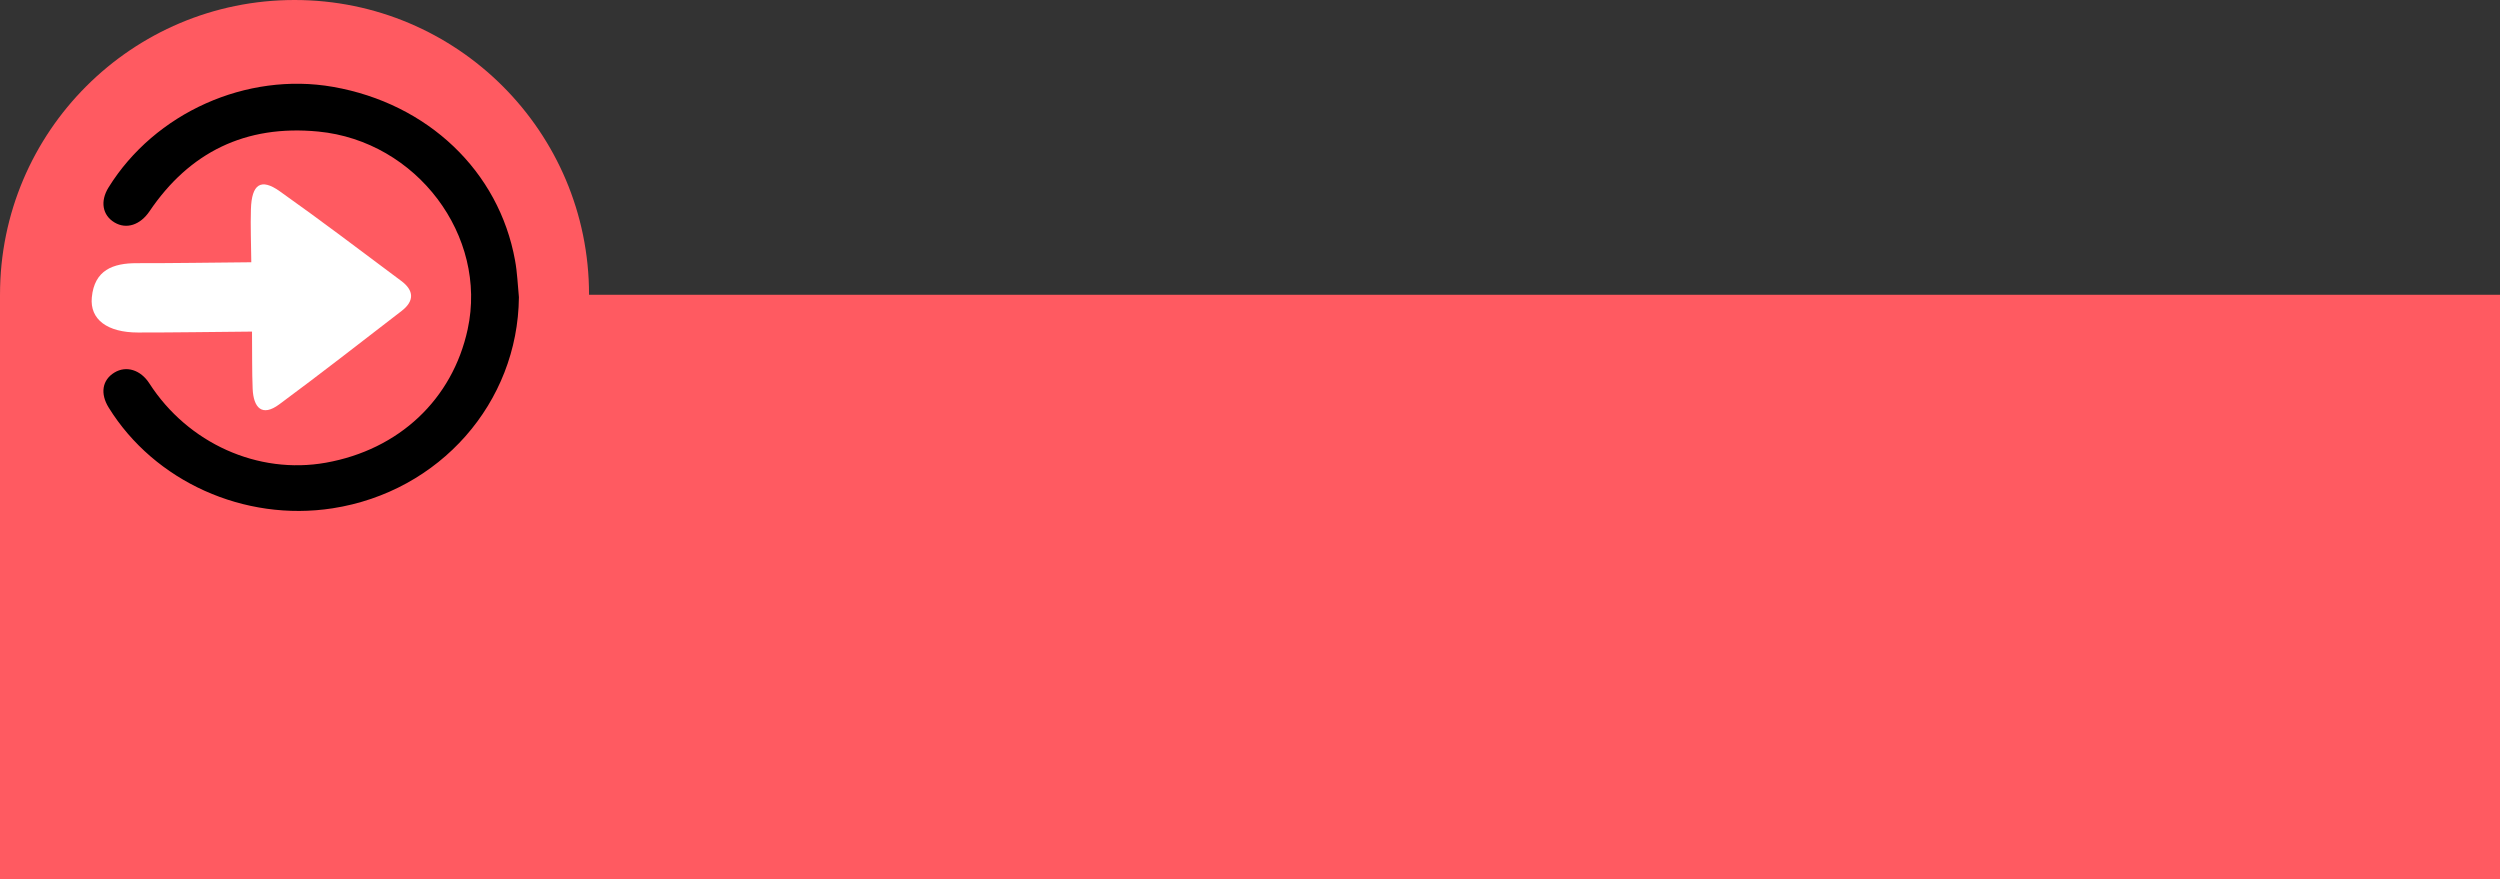 <?xml version="1.0" encoding="utf-8"?>
<!-- Generator: Adobe Illustrator 15.0.0, SVG Export Plug-In . SVG Version: 6.00 Build 0)  -->
<!DOCTYPE svg PUBLIC "-//W3C//DTD SVG 1.1//EN" "http://www.w3.org/Graphics/SVG/1.1/DTD/svg11.dtd">
<svg version="1.1" id="Layer_2" xmlns="http://www.w3.org/2000/svg" xmlns:xlink="http://www.w3.org/1999/xlink" x="0px" y="0px"
	 width="195.068px" height="68.605px" viewBox="-1023.259 0 195.068 68.605" enable-background="new -1023.259 0 195.068 68.605"
	 xml:space="preserve">
<rect x="-1023.259" y="0" width="195.068" height="68.605" fill="#333333" stroke="none"/>
<g>
	<rect x="-1023.259" y="23" fill="#FF5A61" width="195.068" height="45.605"/>
	<circle fill="#FF5A61" cx="-1000.278" cy="22.98" r="22.98"/>
	<g>
		<path d="M-982.77,23.189c-0.078,8.243-6.18,15.179-14.545,16.474c-6.884,1.063-13.89-2.089-17.462-7.859
			c-0.681-1.098-0.509-2.155,0.444-2.734c0.925-0.562,2.048-0.214,2.729,0.848c3.009,4.672,8.475,7.129,13.768,6.186
			c5.71-1.018,9.886-4.941,11.068-10.411c1.579-7.289-3.973-14.686-11.659-15.429c-5.684-0.55-10.062,1.623-13.17,6.227
			c-0.717,1.058-1.793,1.423-2.723,0.87c-0.95-0.563-1.139-1.655-0.471-2.733c3.613-5.828,10.77-9.033,17.523-7.849
			c7.392,1.299,12.938,6.576,14.196,13.538C-982.896,21.26-982.865,22.229-982.77,23.189z"/>
		<path fill="#FFFFFF" d="M-1003.595,25.873c-3.18,0.027-6.039,0.075-8.898,0.072c-2.39,0-3.767-1.017-3.602-2.74
			c0.203-2.145,1.669-2.67,3.496-2.67c2.864,0.005,5.729-0.044,8.948-0.072c-0.015-1.467-0.069-2.803-0.029-4.136
			c0.058-1.959,0.775-2.449,2.248-1.404c3.204,2.271,6.34,4.649,9.491,7.004c0.992,0.74,1.021,1.562,0.023,2.333
			c-3.176,2.445-6.336,4.915-9.557,7.295c-1.335,0.986-2.008,0.269-2.07-1.228C-1003.6,28.968-1003.578,27.603-1003.595,25.873z"/>
	</g>
</g>
</svg>
